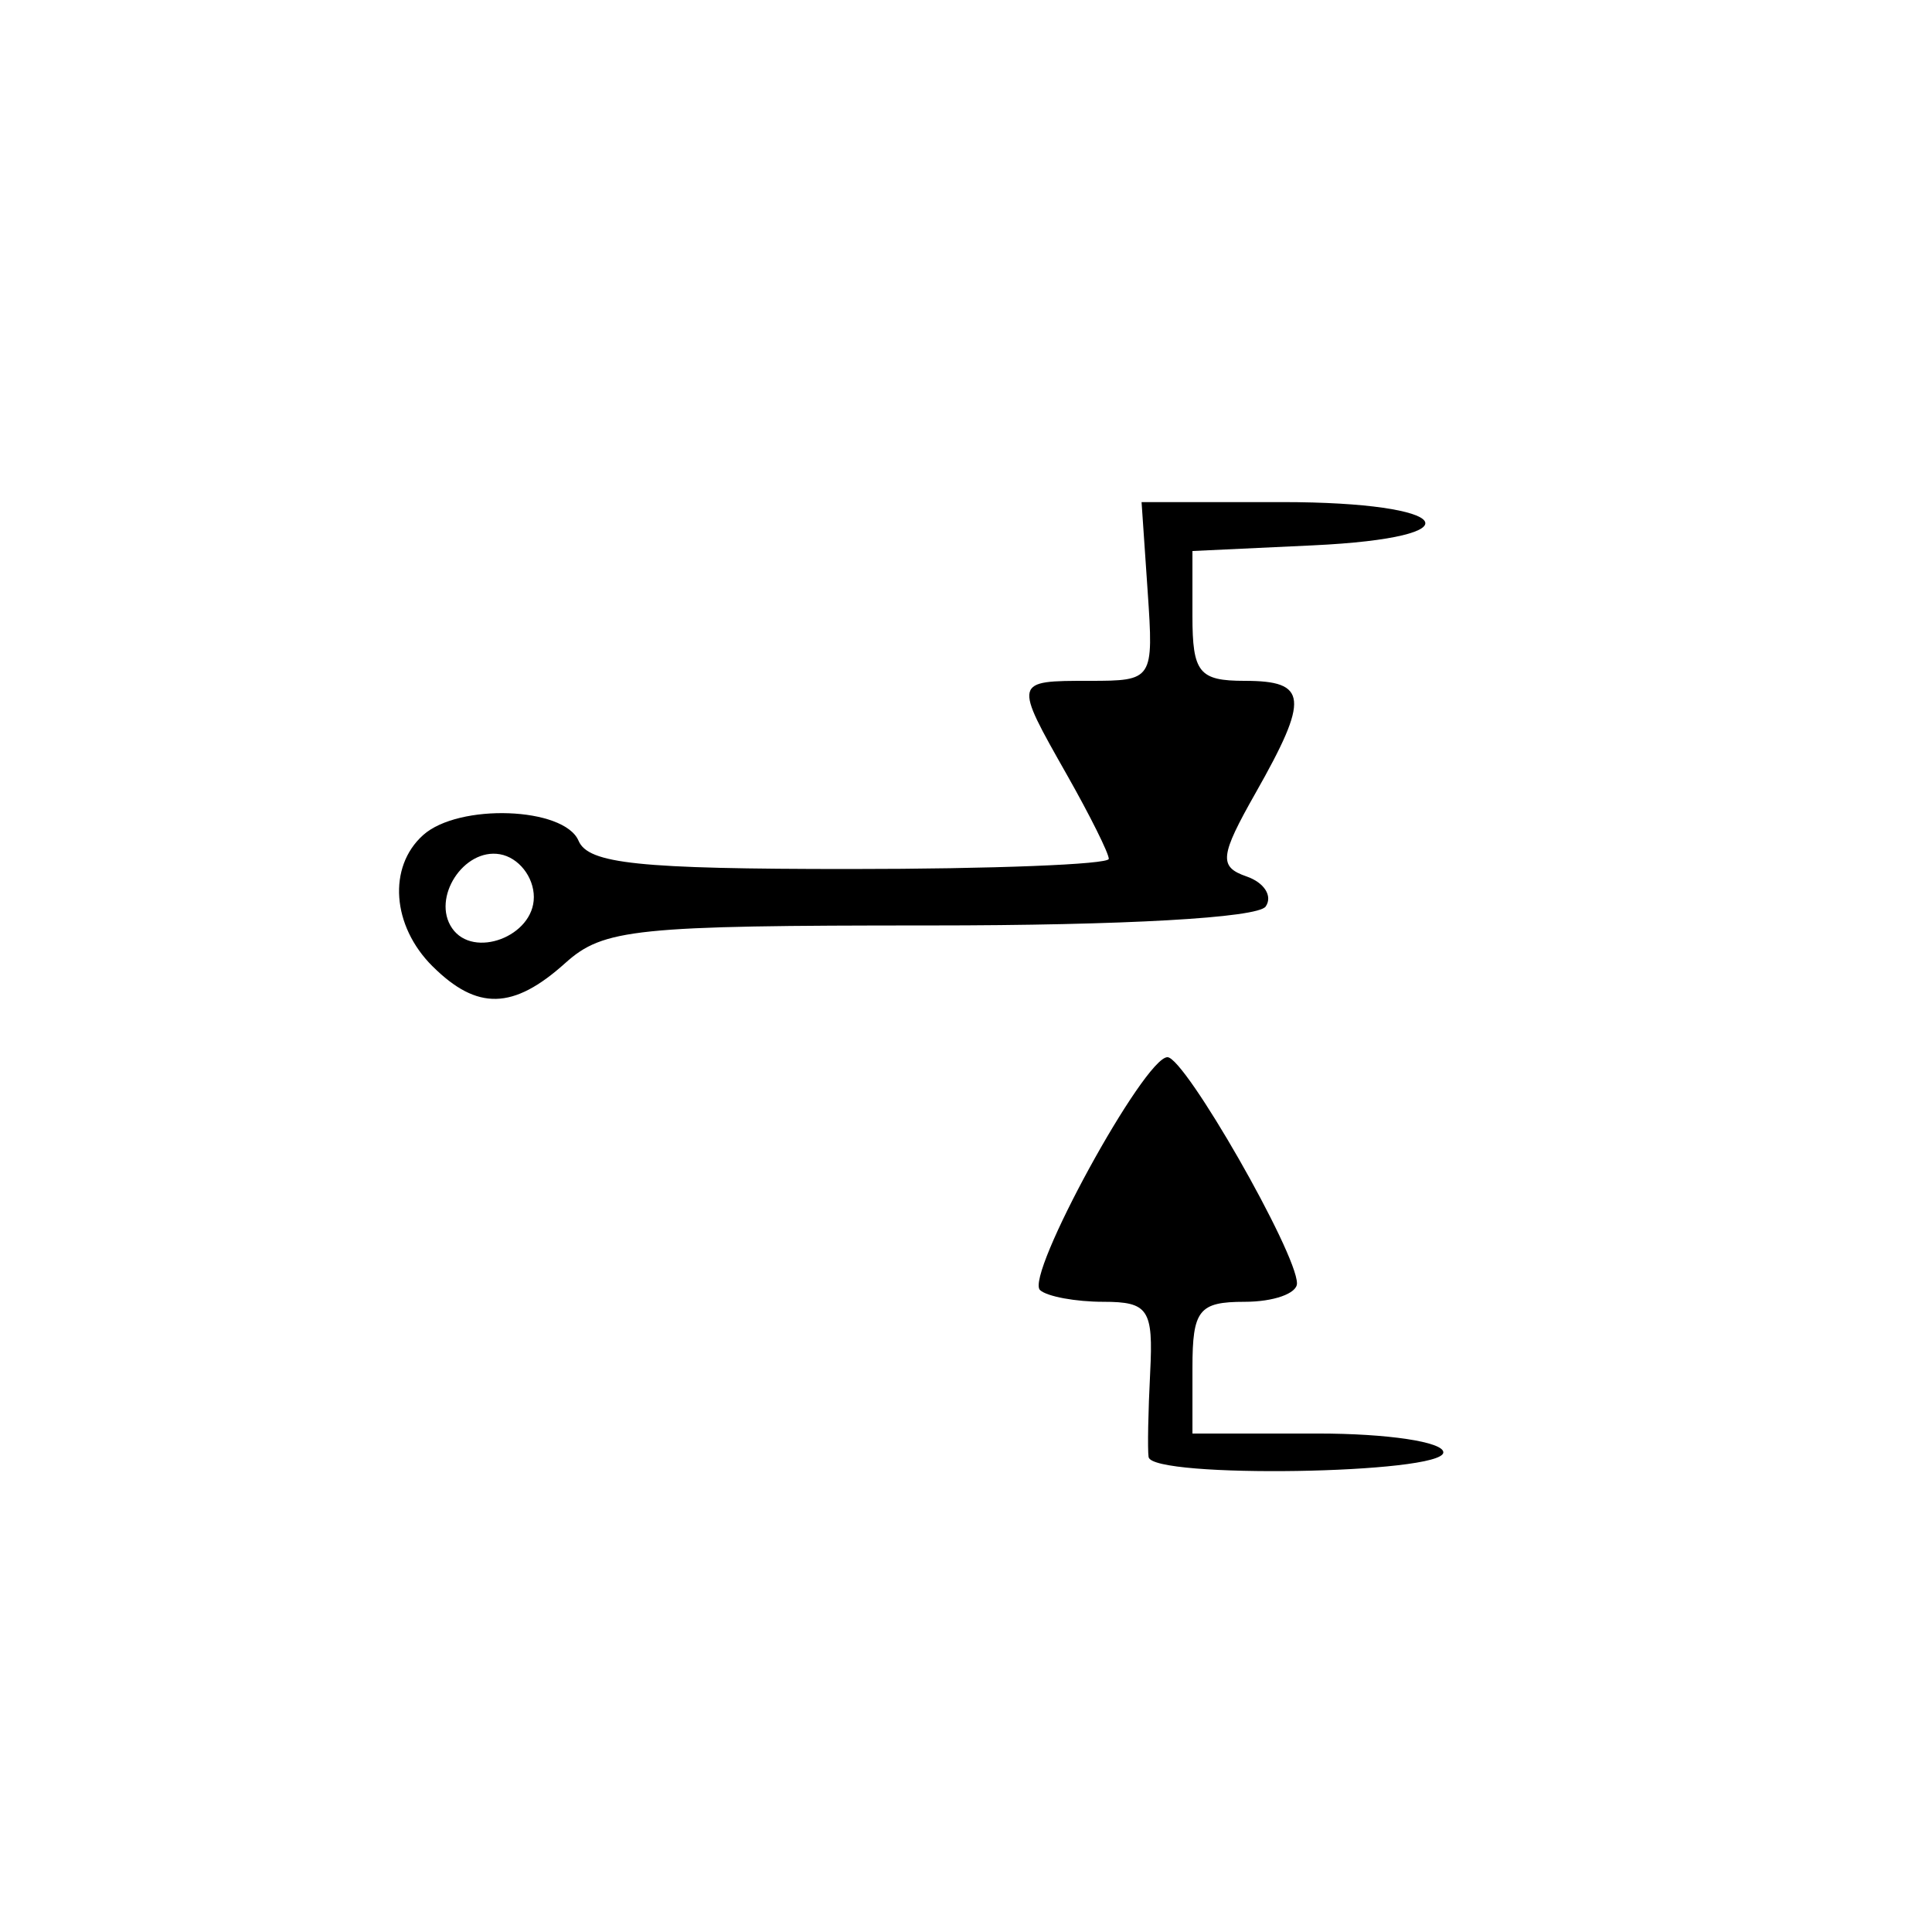 <?xml version="1.0" encoding="UTF-8" standalone="no"?>
<!-- Created with Inkscape (http://www.inkscape.org/) -->

<svg
   xmlns:dc="http://purl.org/dc/elements/1.1/"
   xmlns:cc="http://creativecommons.org/ns#"
   xmlns:rdf="http://www.w3.org/1999/02/22-rdf-syntax-ns#"
   xmlns:svg="http://www.w3.org/2000/svg"
   xmlns="http://www.w3.org/2000/svg"
   xmlns:sodipodi="http://sodipodi.sourceforge.net/DTD/sodipodi-0.dtd"
   xmlns:inkscape="http://www.inkscape.org/namespaces/inkscape"
   id="svg2"
   version="1.1"
   inkscape:version="0.91 r13725"
   width="100"
   height="100"
   viewBox="0 0 100 100"
   sodipodi:docname="relay-dpdt.svg">
  <defs
     id="defs6" />
  <sodipodi:namedview
     pagecolor="#ffffff"
     bordercolor="#666666"
     borderopacity="1"
     objecttolerance="10"
     gridtolerance="10"
     guidetolerance="10"
     inkscape:pageopacity="0"
     inkscape:pageshadow="2"
     inkscape:window-width="640"
     inkscape:window-height="480"
     id="namedview4"
     showgrid="false"
     inkscape:zoom="2.1070354"
     inkscape:cx="8.0018983"
     inkscape:cy="54.552807"
     inkscape:window-x="245"
     inkscape:window-y="287"
     inkscape:window-maximized="0"
     inkscape:current-layer="svg2" />
  <path
     style="fill:#000000"
     d="m 59.45,75.416 c -0.058,-0.402 -0.02,-2.374 0.083,-4.383 0.167,-3.257 -0.095,-3.652 -2.42,-3.652 -1.434,0 -2.91,-0.272 -3.279,-0.604 -0.806,-0.726 5.39,-12.057 6.594,-12.057 0.905,0 6.703,10.129 6.703,11.709 0,0.524 -1.217,0.952 -2.705,0.952 -2.37,0 -2.705,0.422 -2.705,3.409 l 0,3.409 6.493,0 c 3.607,0 6.493,0.433 6.493,0.974 0,1.123 -15.094,1.364 -15.255,0.243 z M 22.389,50.017 c -2.104,-2.092 -2.325,-5.14 -0.492,-6.79 1.842,-1.658 7.302,-1.46 8.049,0.292 0.507,1.19 3.111,1.461 14.034,1.461 7.376,0 13.411,-0.237 13.411,-0.526 0,-0.289 -0.974,-2.244 -2.164,-4.344 -2.77,-4.887 -2.774,-4.87 1.164,-4.87 3.293,0 3.325,-0.048 3.012,-4.626 l -0.316,-4.626 7.268,0 c 8.92,0 10.22,1.835 1.587,2.24 l -6.222,0.292 0,3.36 c 0,2.935 0.342,3.36 2.705,3.36 3.264,0 3.351,0.886 0.572,5.789 -1.864,3.288 -1.923,3.836 -0.472,4.337 0.913,0.315 1.358,1.015 0.987,1.554 -0.405,0.59 -7.332,0.981 -17.383,0.981 -15.266,0 -16.896,0.168 -18.873,1.948 -2.687,2.418 -4.557,2.464 -6.866,0.167 z m 5.243,-3.576 c 0,-1.057 -0.791,-2.058 -1.758,-2.226 -1.875,-0.325 -3.548,2.264 -2.474,3.829 1.103,1.606 4.231,0.421 4.231,-1.603 z"
     id="path3357"
     inkscape:connector-curvature="0" />
</svg>
